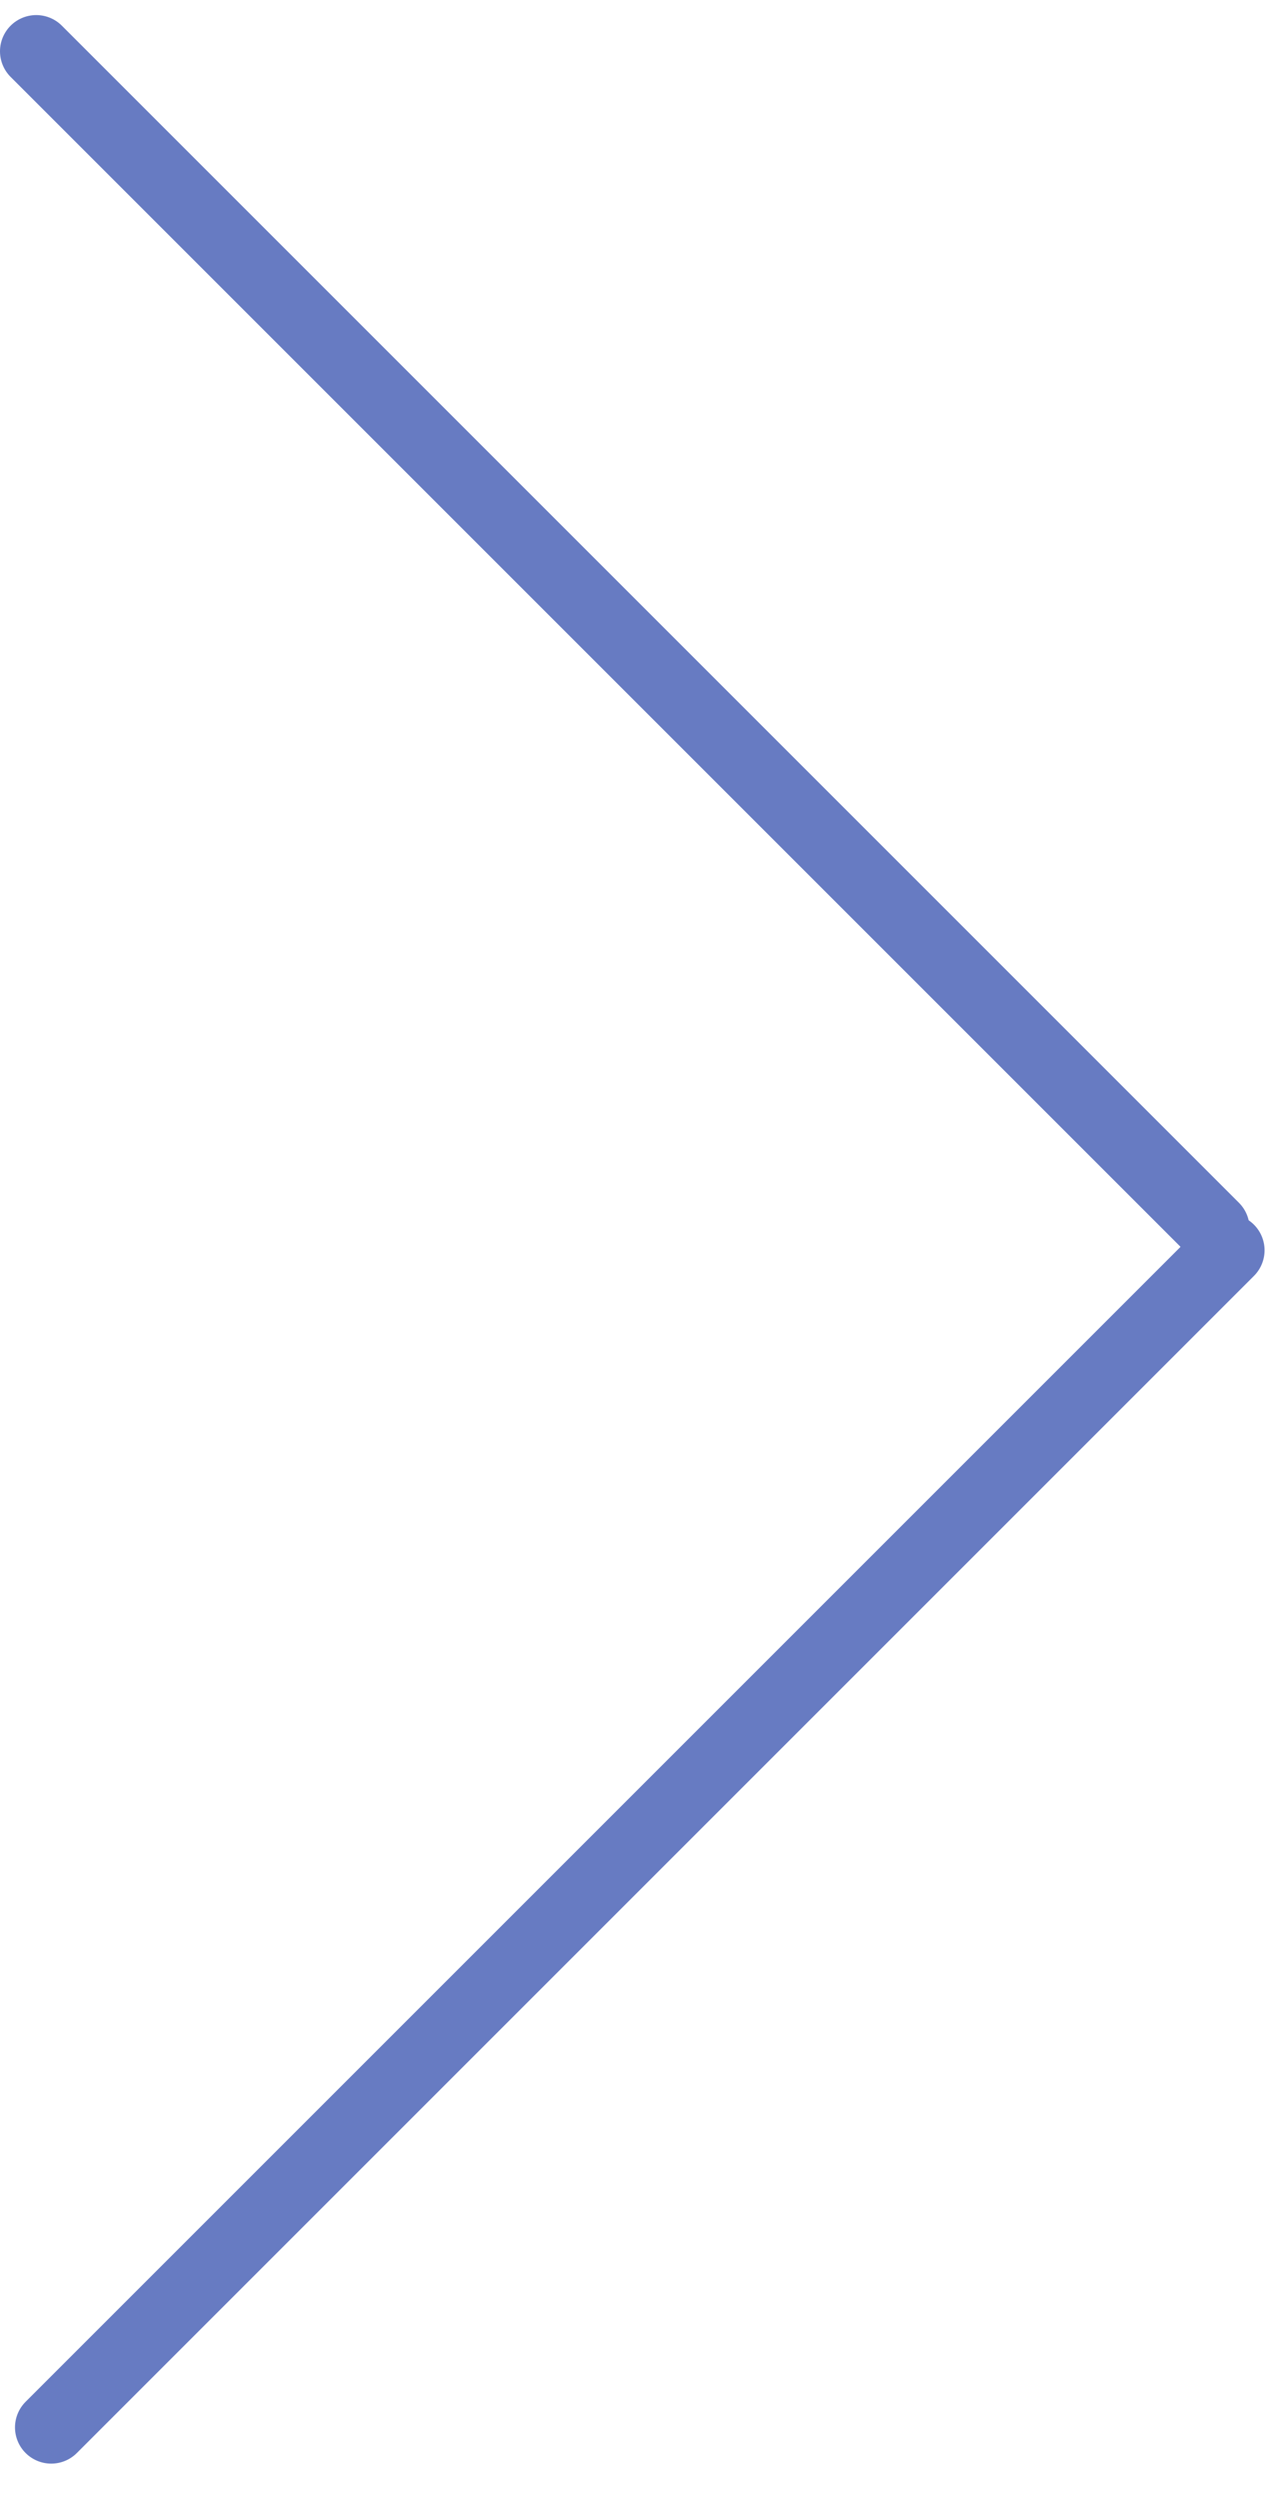 <svg width="35" height="69" viewBox="0 0 35 69" fill="none" xmlns="http://www.w3.org/2000/svg">
<g id="Group 25">
<line id="Line 26" x1="33.905" y1="34.511" x2="1.414" y2="67.002" stroke="#677BC2" stroke-width="2" stroke-linecap="round"/>
<line id="Line 27" x1="33.491" y1="33.907" x2="1" y2="1.416" stroke="#677BC2" stroke-width="2" stroke-linecap="round"/>
</g>
</svg>
